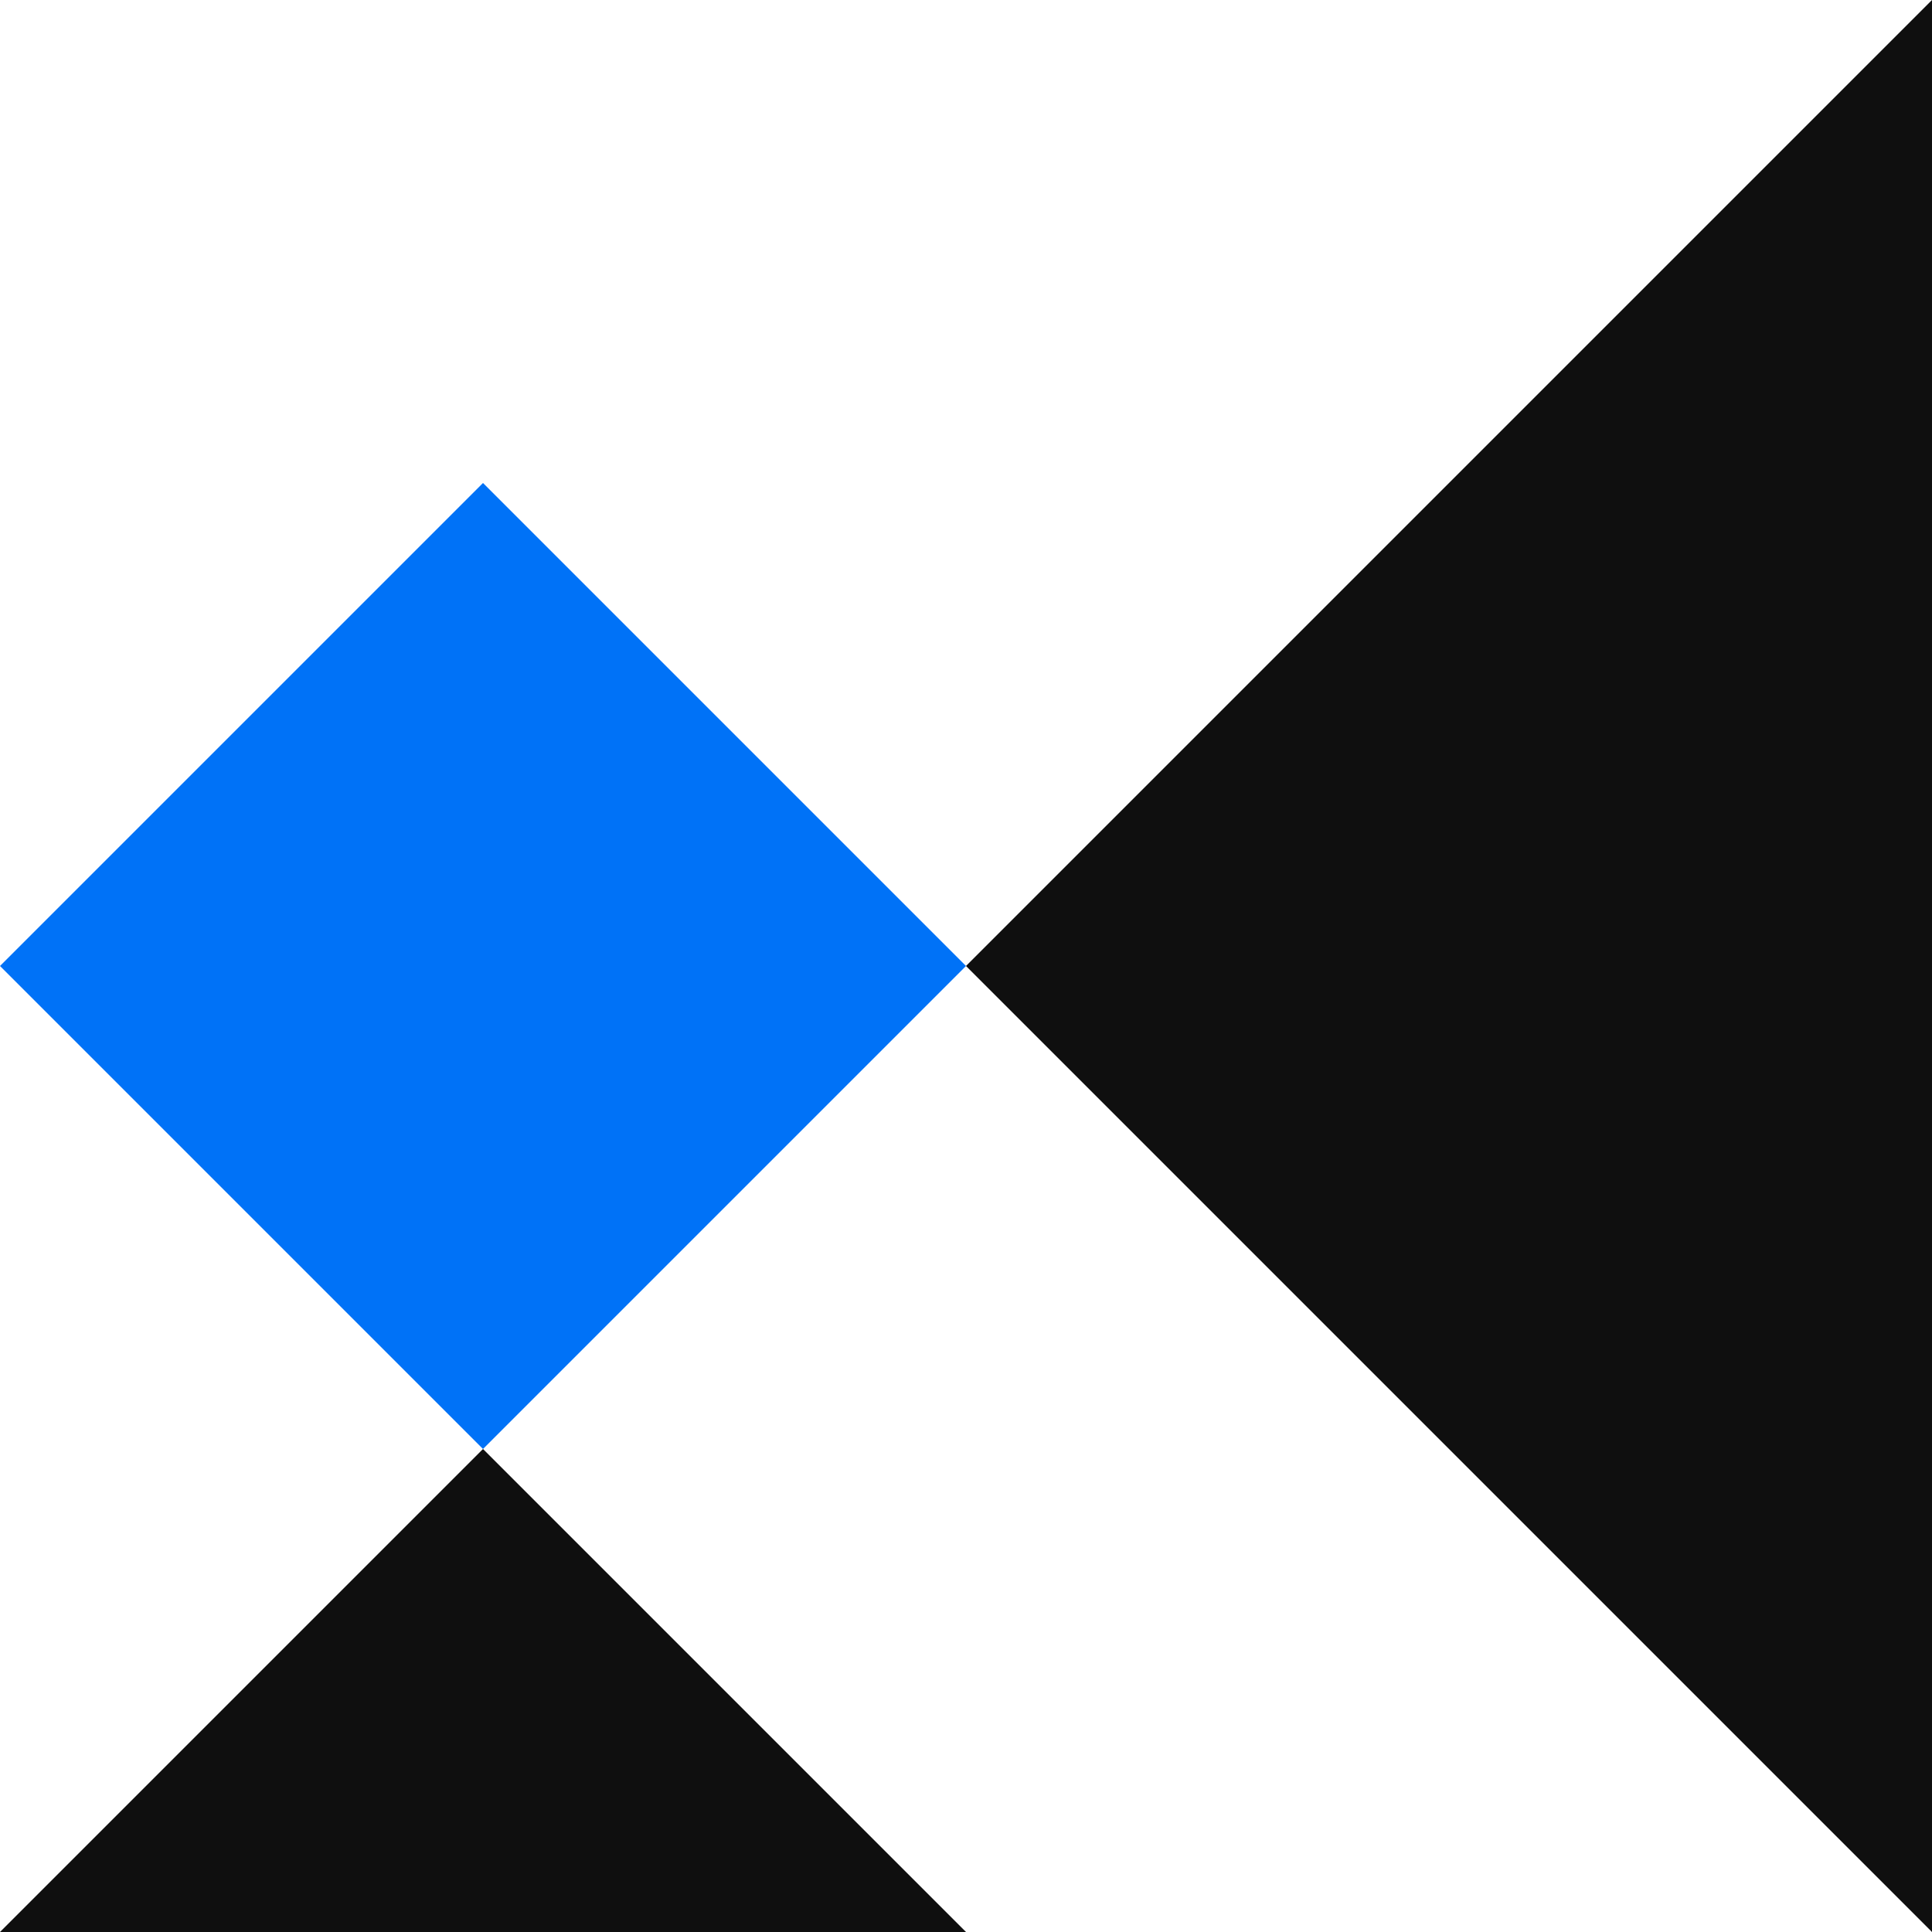 <?xml version="1.0" encoding="UTF-8"?><svg id="v3" xmlns="http://www.w3.org/2000/svg" viewBox="0 0 200 200"><defs><style>.cls-1{fill:#0072f7;}.cls-2{fill:#0f0f0f;}</style></defs><path class="cls-1" d="M100,100l-50,50L0,100,50,50l50,50Z"/><path class="cls-2" d="M100,200H0l50-50,50,50Z"/><polygon class="cls-2" points="200 0 100 100 200 200 200 0"/></svg>